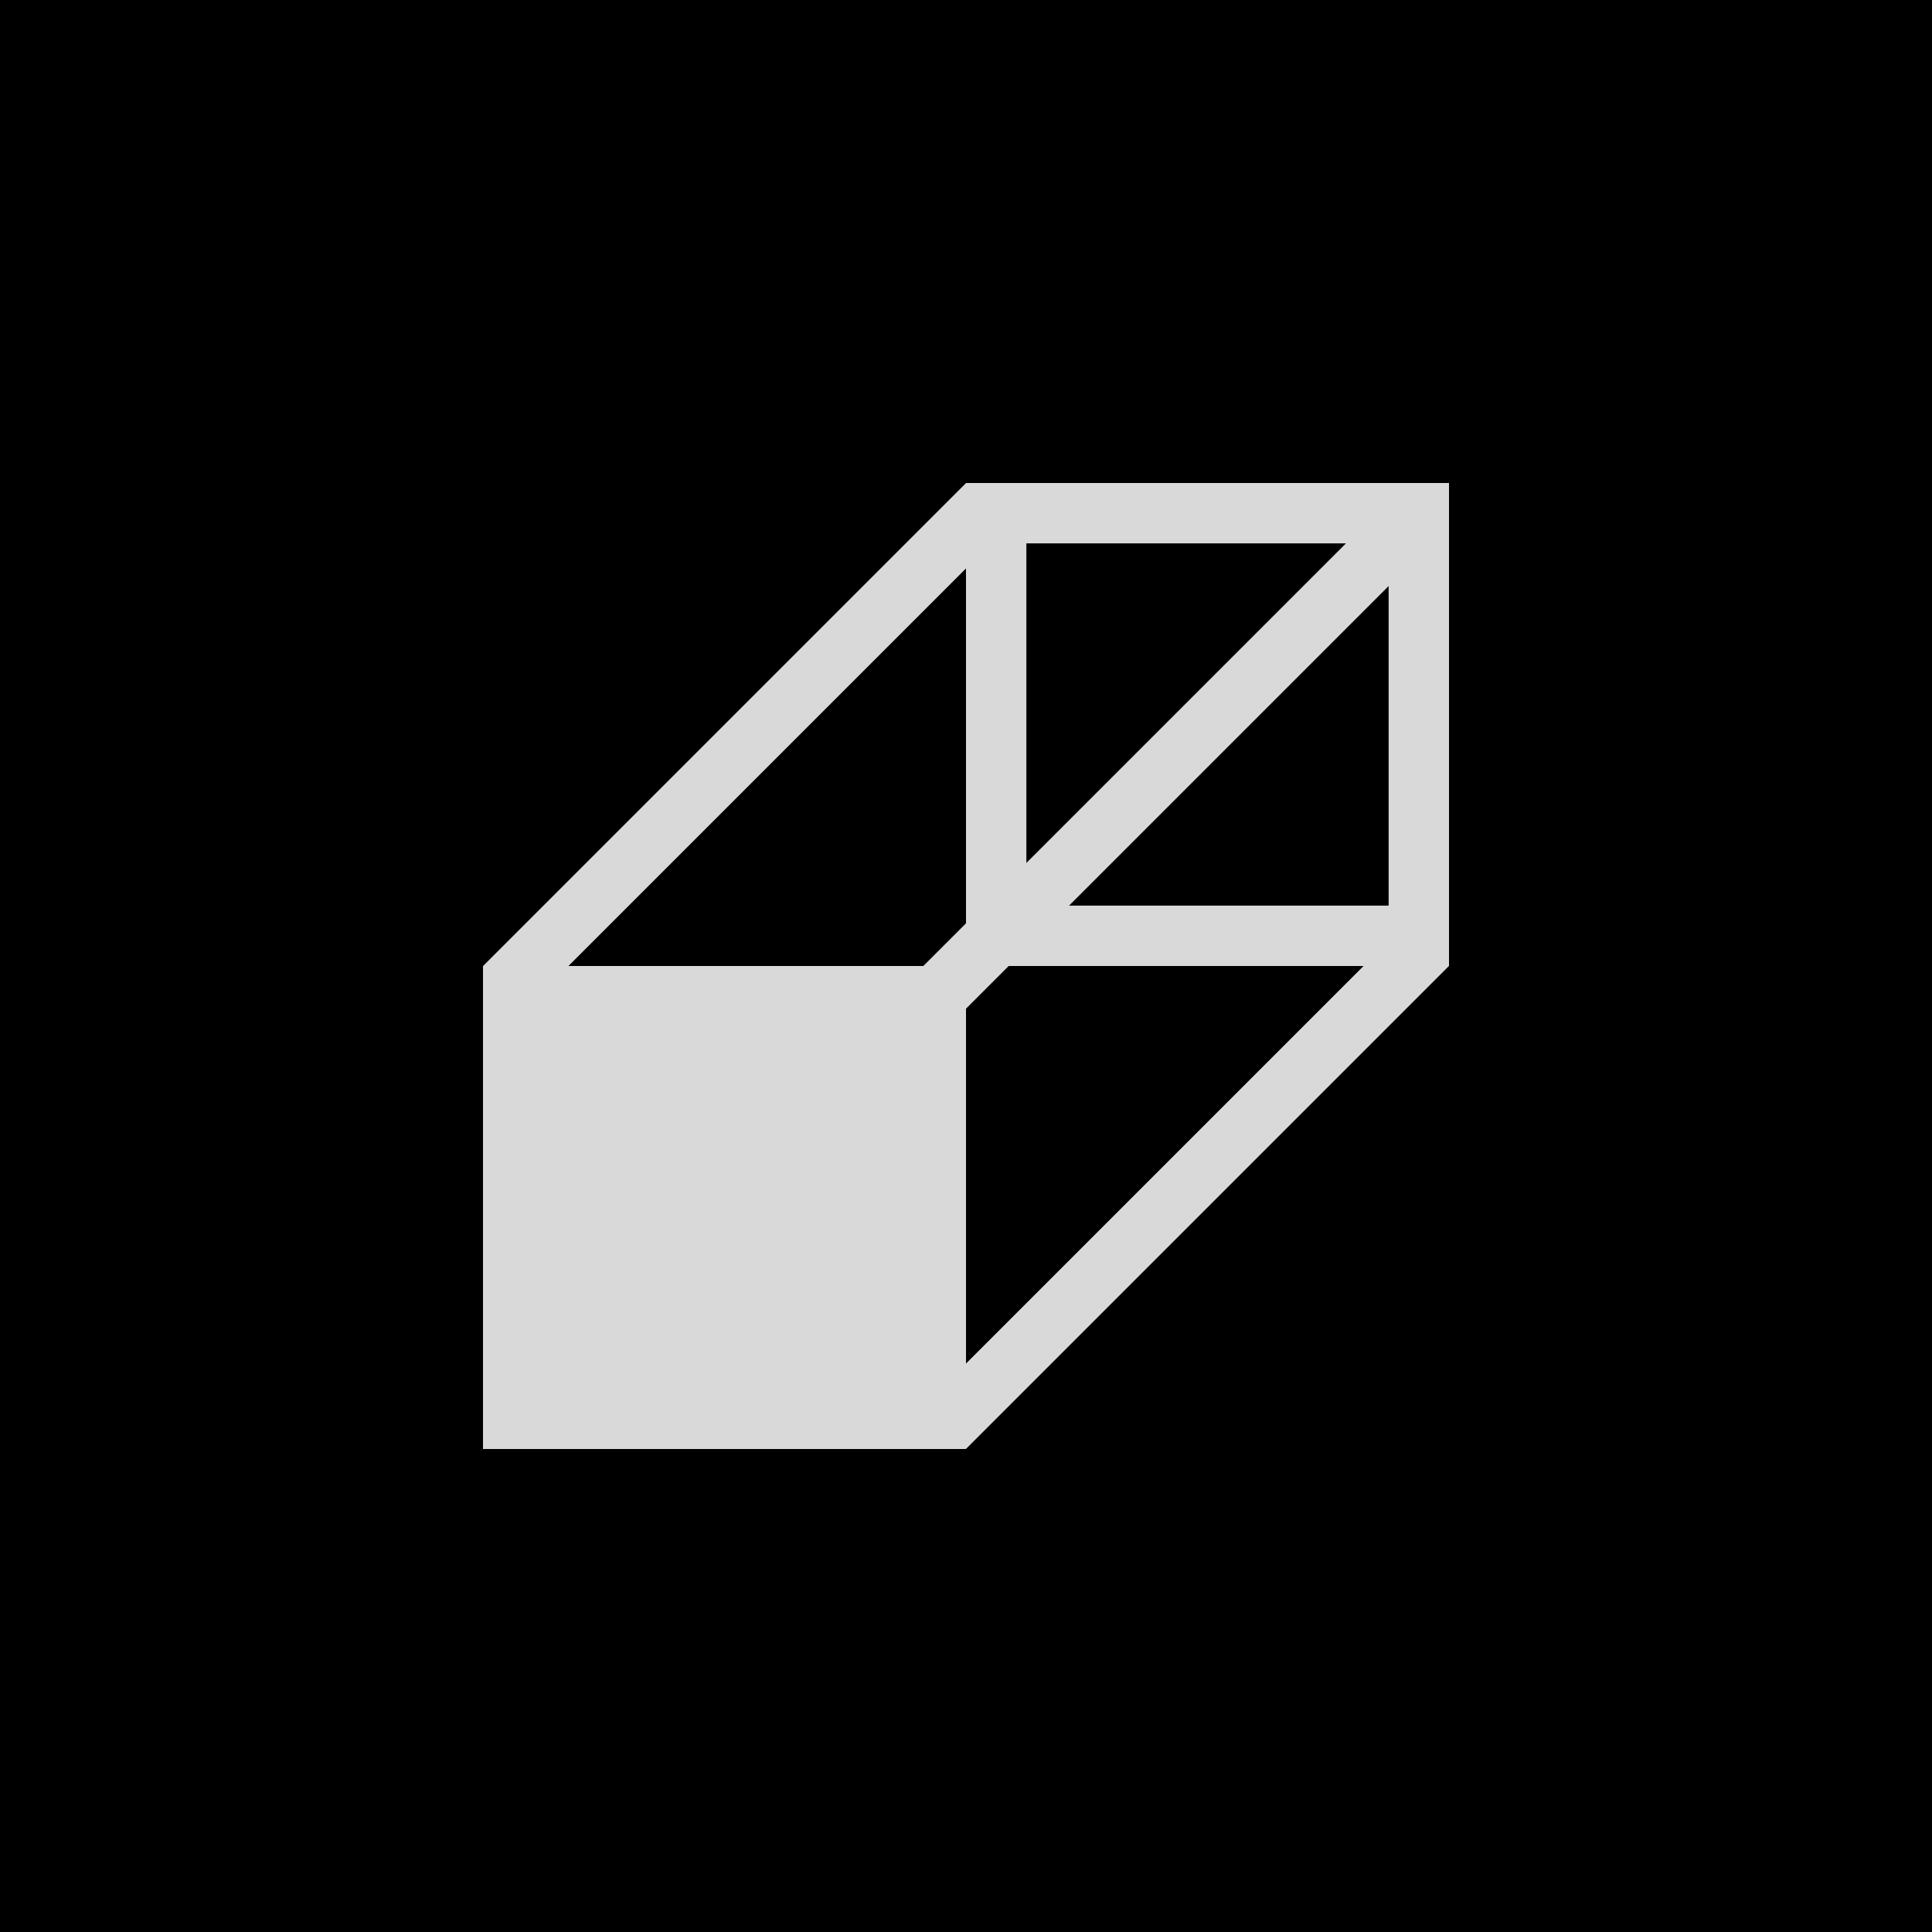 <svg width="32" height="32" viewBox="0 0 32 32" fill="none" xmlns="http://www.w3.org/2000/svg">
<rect width="32" height="32" fill="#000000"/>
<rect x="16.5" y="8.5" width="7" height="7" stroke="#D9D9D9"/>
<rect x="8" y="16" width="8" height="8" fill="#D9D9D9"/>
<line x1="16.354" y1="8.354" x2="8.354" y2="16.354" stroke="#D9D9D9"/>
<line x1="15.646" y1="23.646" x2="23.646" y2="15.646" stroke="#D9D9D9"/>
<path d="M23.5 8.5L15 17" stroke="#D9D9D9"/>
</svg>
